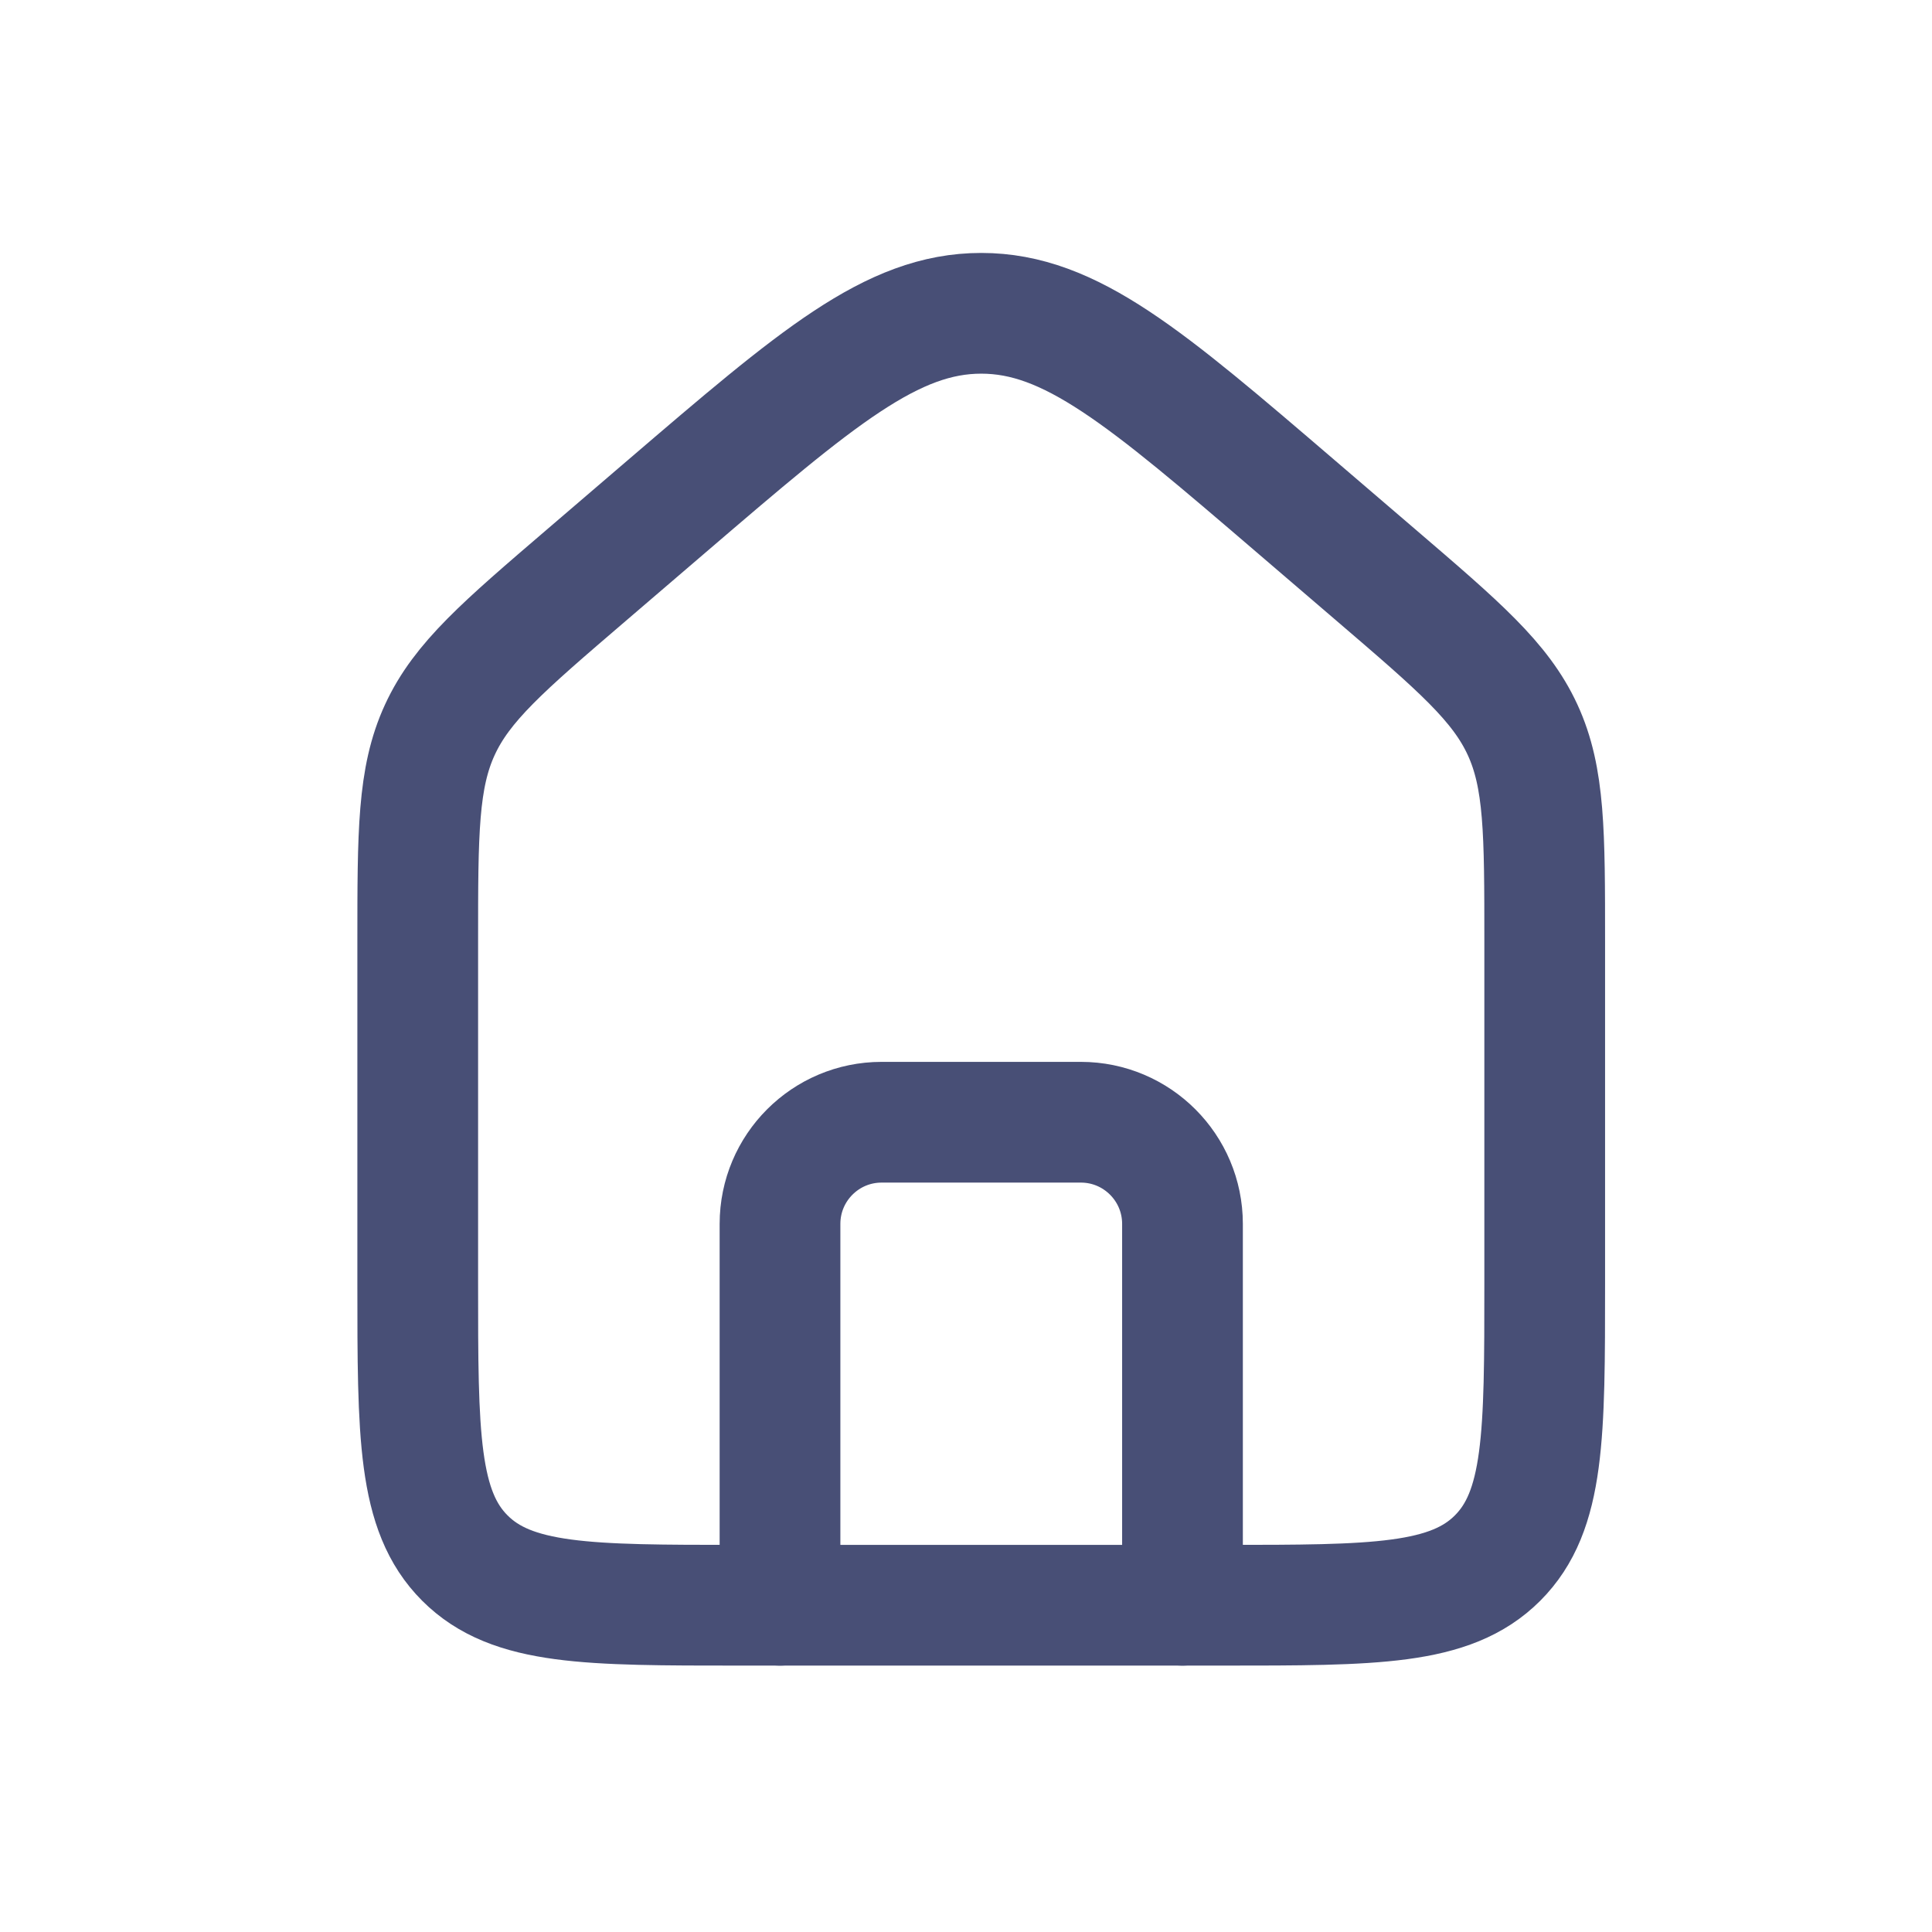 <svg width="37" height="37" viewBox="0 0 37 37" fill="none" xmlns="http://www.w3.org/2000/svg">
<path d="M8 18.038C8 15.945 8 14.898 8.423 13.978C8.846 13.058 9.641 12.377 11.23 11.015L12.772 9.693C15.645 7.231 17.081 6 18.792 6C20.503 6 21.939 7.231 24.811 9.693L26.353 11.015C27.942 12.377 28.737 13.058 29.16 13.978C29.583 14.898 29.583 15.945 29.583 18.038V24.575C29.583 27.482 29.583 28.936 28.68 29.839C27.777 30.742 26.324 30.742 23.417 30.742H14.167C11.26 30.742 9.806 30.742 8.903 29.839C8 28.936 8 27.482 8 24.575V18.038Z" stroke="#484F76" stroke-width="2.312"/>
<path d="M22.646 30.742V23.439C22.646 22.364 21.774 21.492 20.7 21.492H16.884C15.809 21.492 14.938 22.364 14.938 23.439V30.742" stroke="#484F76" stroke-width="2.312" stroke-linecap="round" stroke-linejoin="round"/>
</svg>
